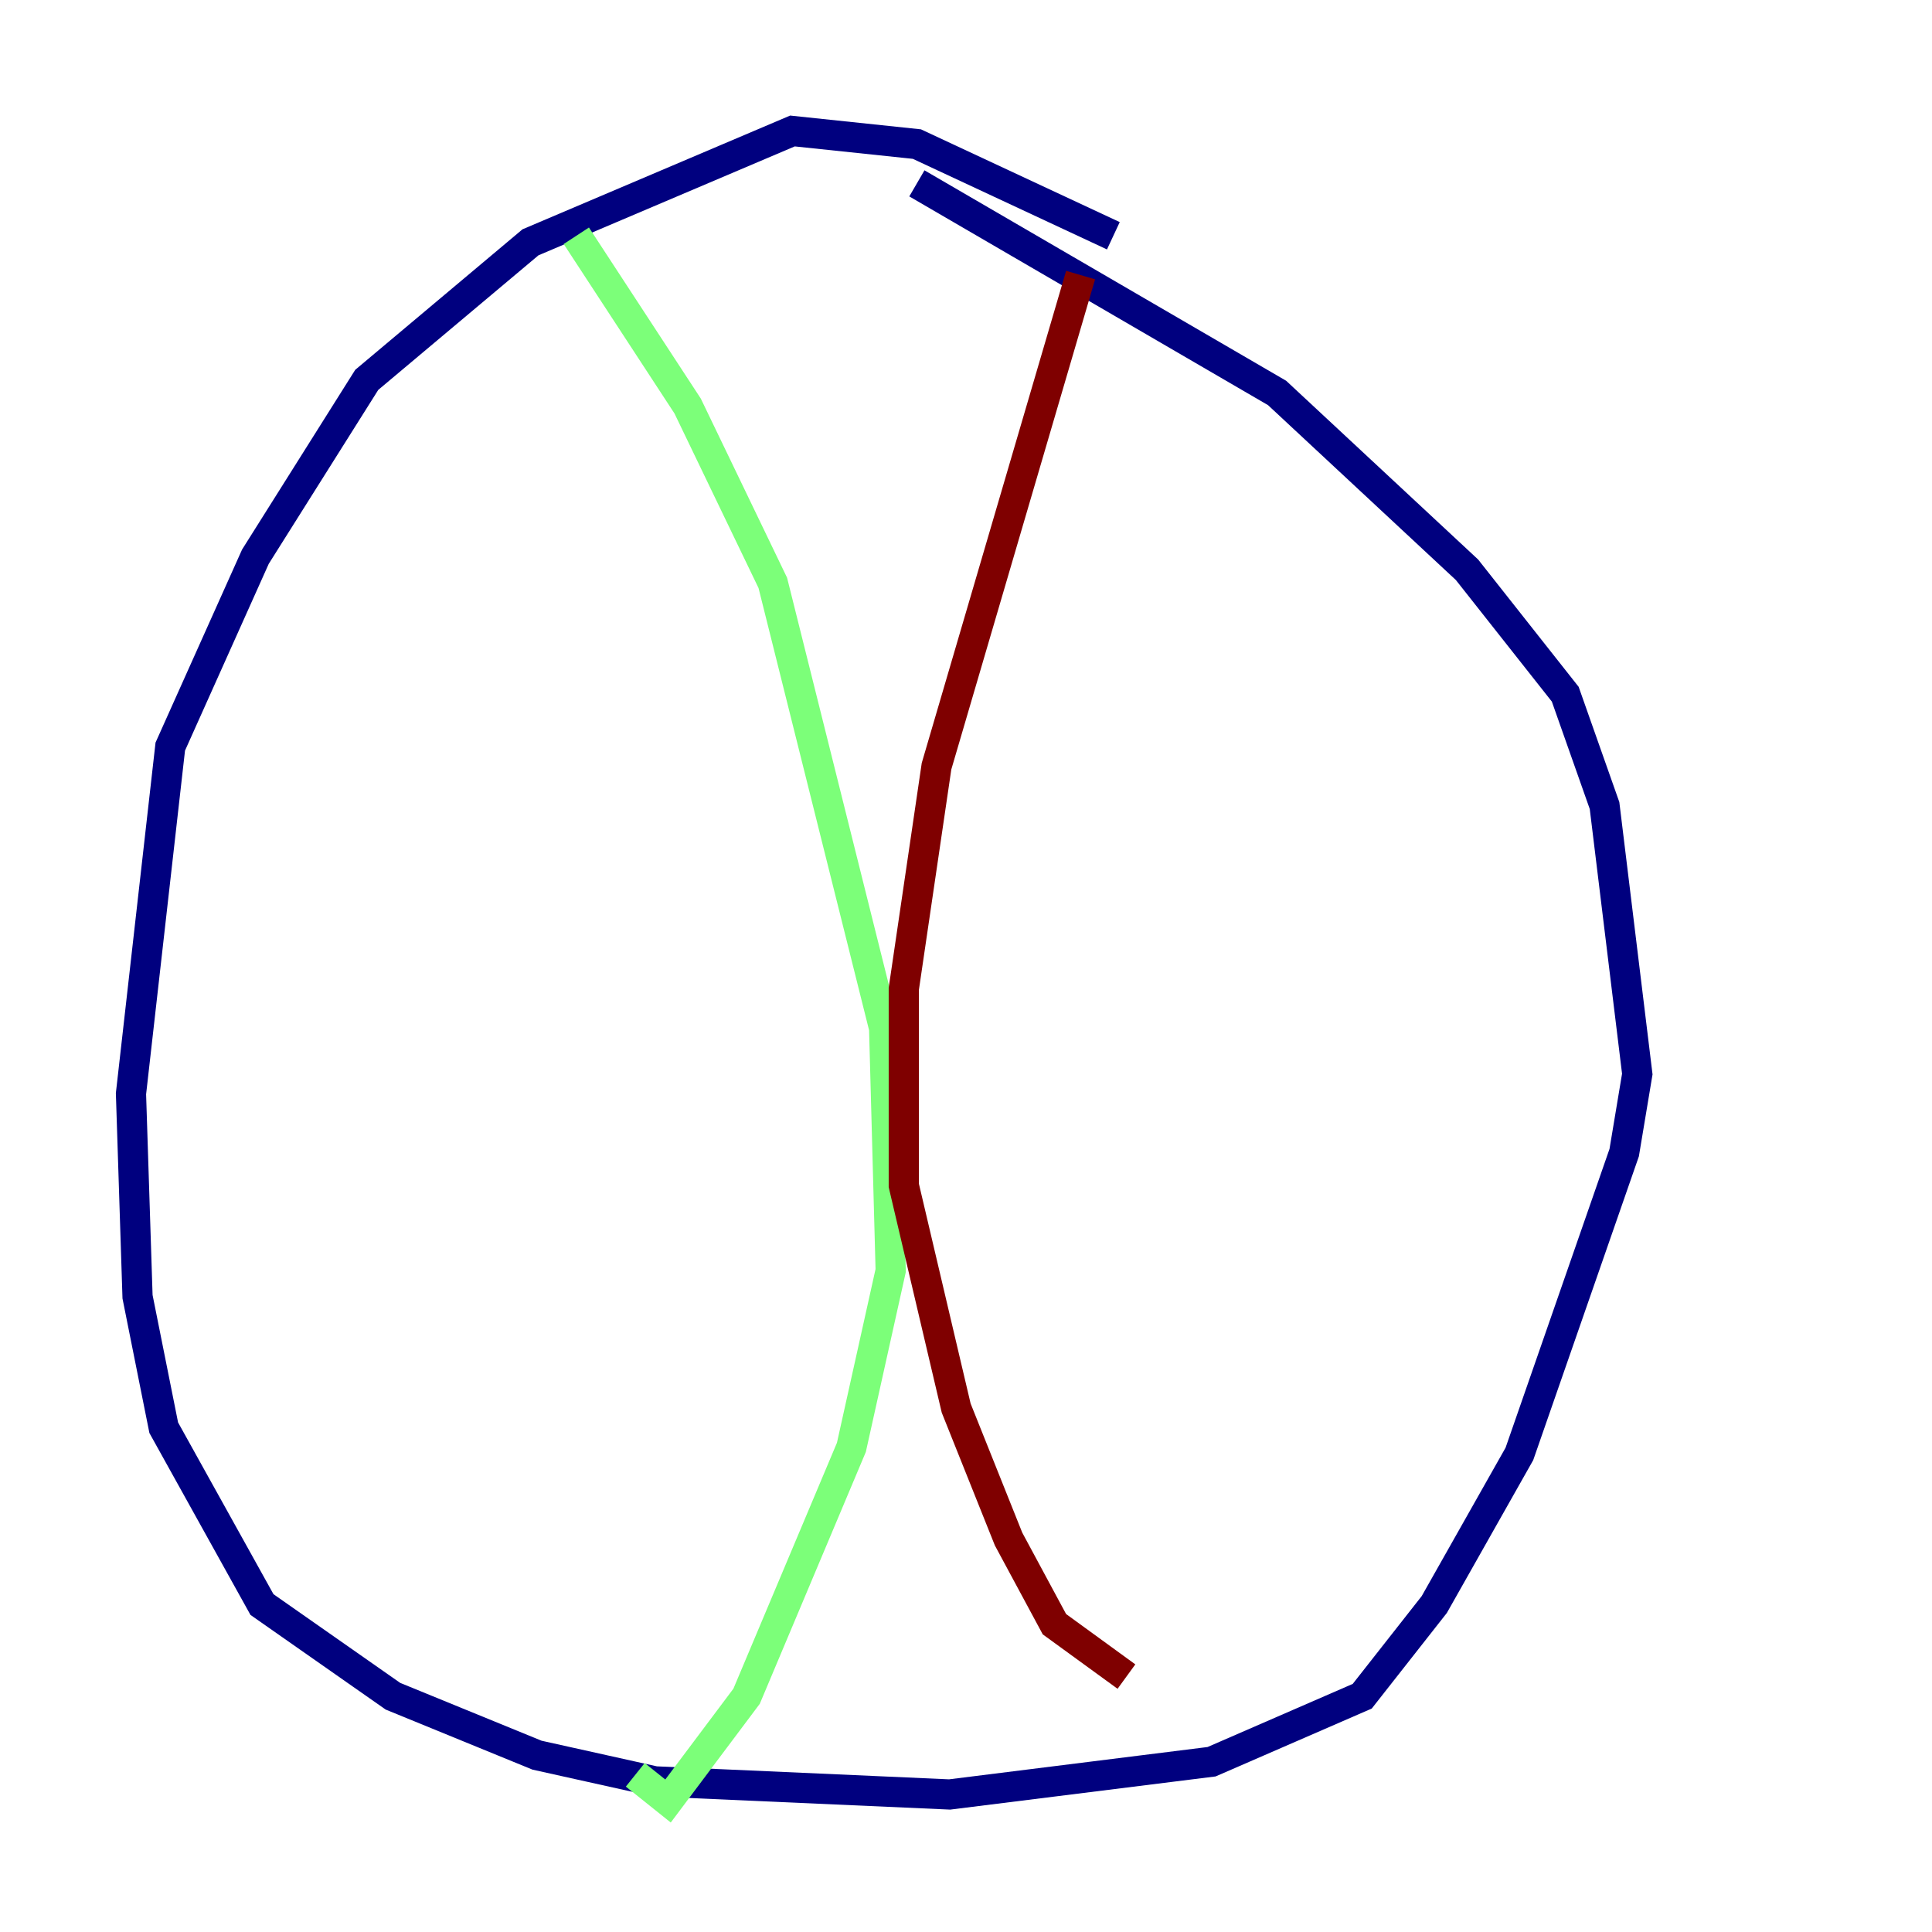 <?xml version="1.0" encoding="utf-8" ?>
<svg baseProfile="tiny" height="128" version="1.2" viewBox="0,0,128,128" width="128" xmlns="http://www.w3.org/2000/svg" xmlns:ev="http://www.w3.org/2001/xml-events" xmlns:xlink="http://www.w3.org/1999/xlink"><defs /><polyline fill="none" points="73.763,15.62 60.746,9.546 52.502,8.678 35.146,16.054 24.298,25.166 16.922,36.881 11.281,49.464 8.678,72.461 9.112,85.912 10.848,94.59 17.356,106.305 26.034,112.38 35.58,116.285 43.39,118.02 62.915,118.888 80.271,116.719 90.251,112.38 95.024,106.305 100.664,96.325 107.607,76.366 108.475,71.159 106.305,53.37 103.702,45.993 97.193,37.749 84.61,26.034 60.746,12.149" stroke="#00007f" stroke-width="2" /><polyline fill="none" points="38.183,15.62 45.559,26.902 51.2,38.617 58.576,68.122 59.01,84.176 56.407,95.891 49.464,112.38 44.258,119.322 42.088,117.586" stroke="#7cff79" stroke-width="2" /><polyline fill="none" points="71.593,18.224 62.047,50.766 59.878,65.519 59.878,78.536 63.349,93.288 66.82,101.966 69.858,107.607 74.63,111.078" stroke="#7f0000" stroke-width="2" /></svg>